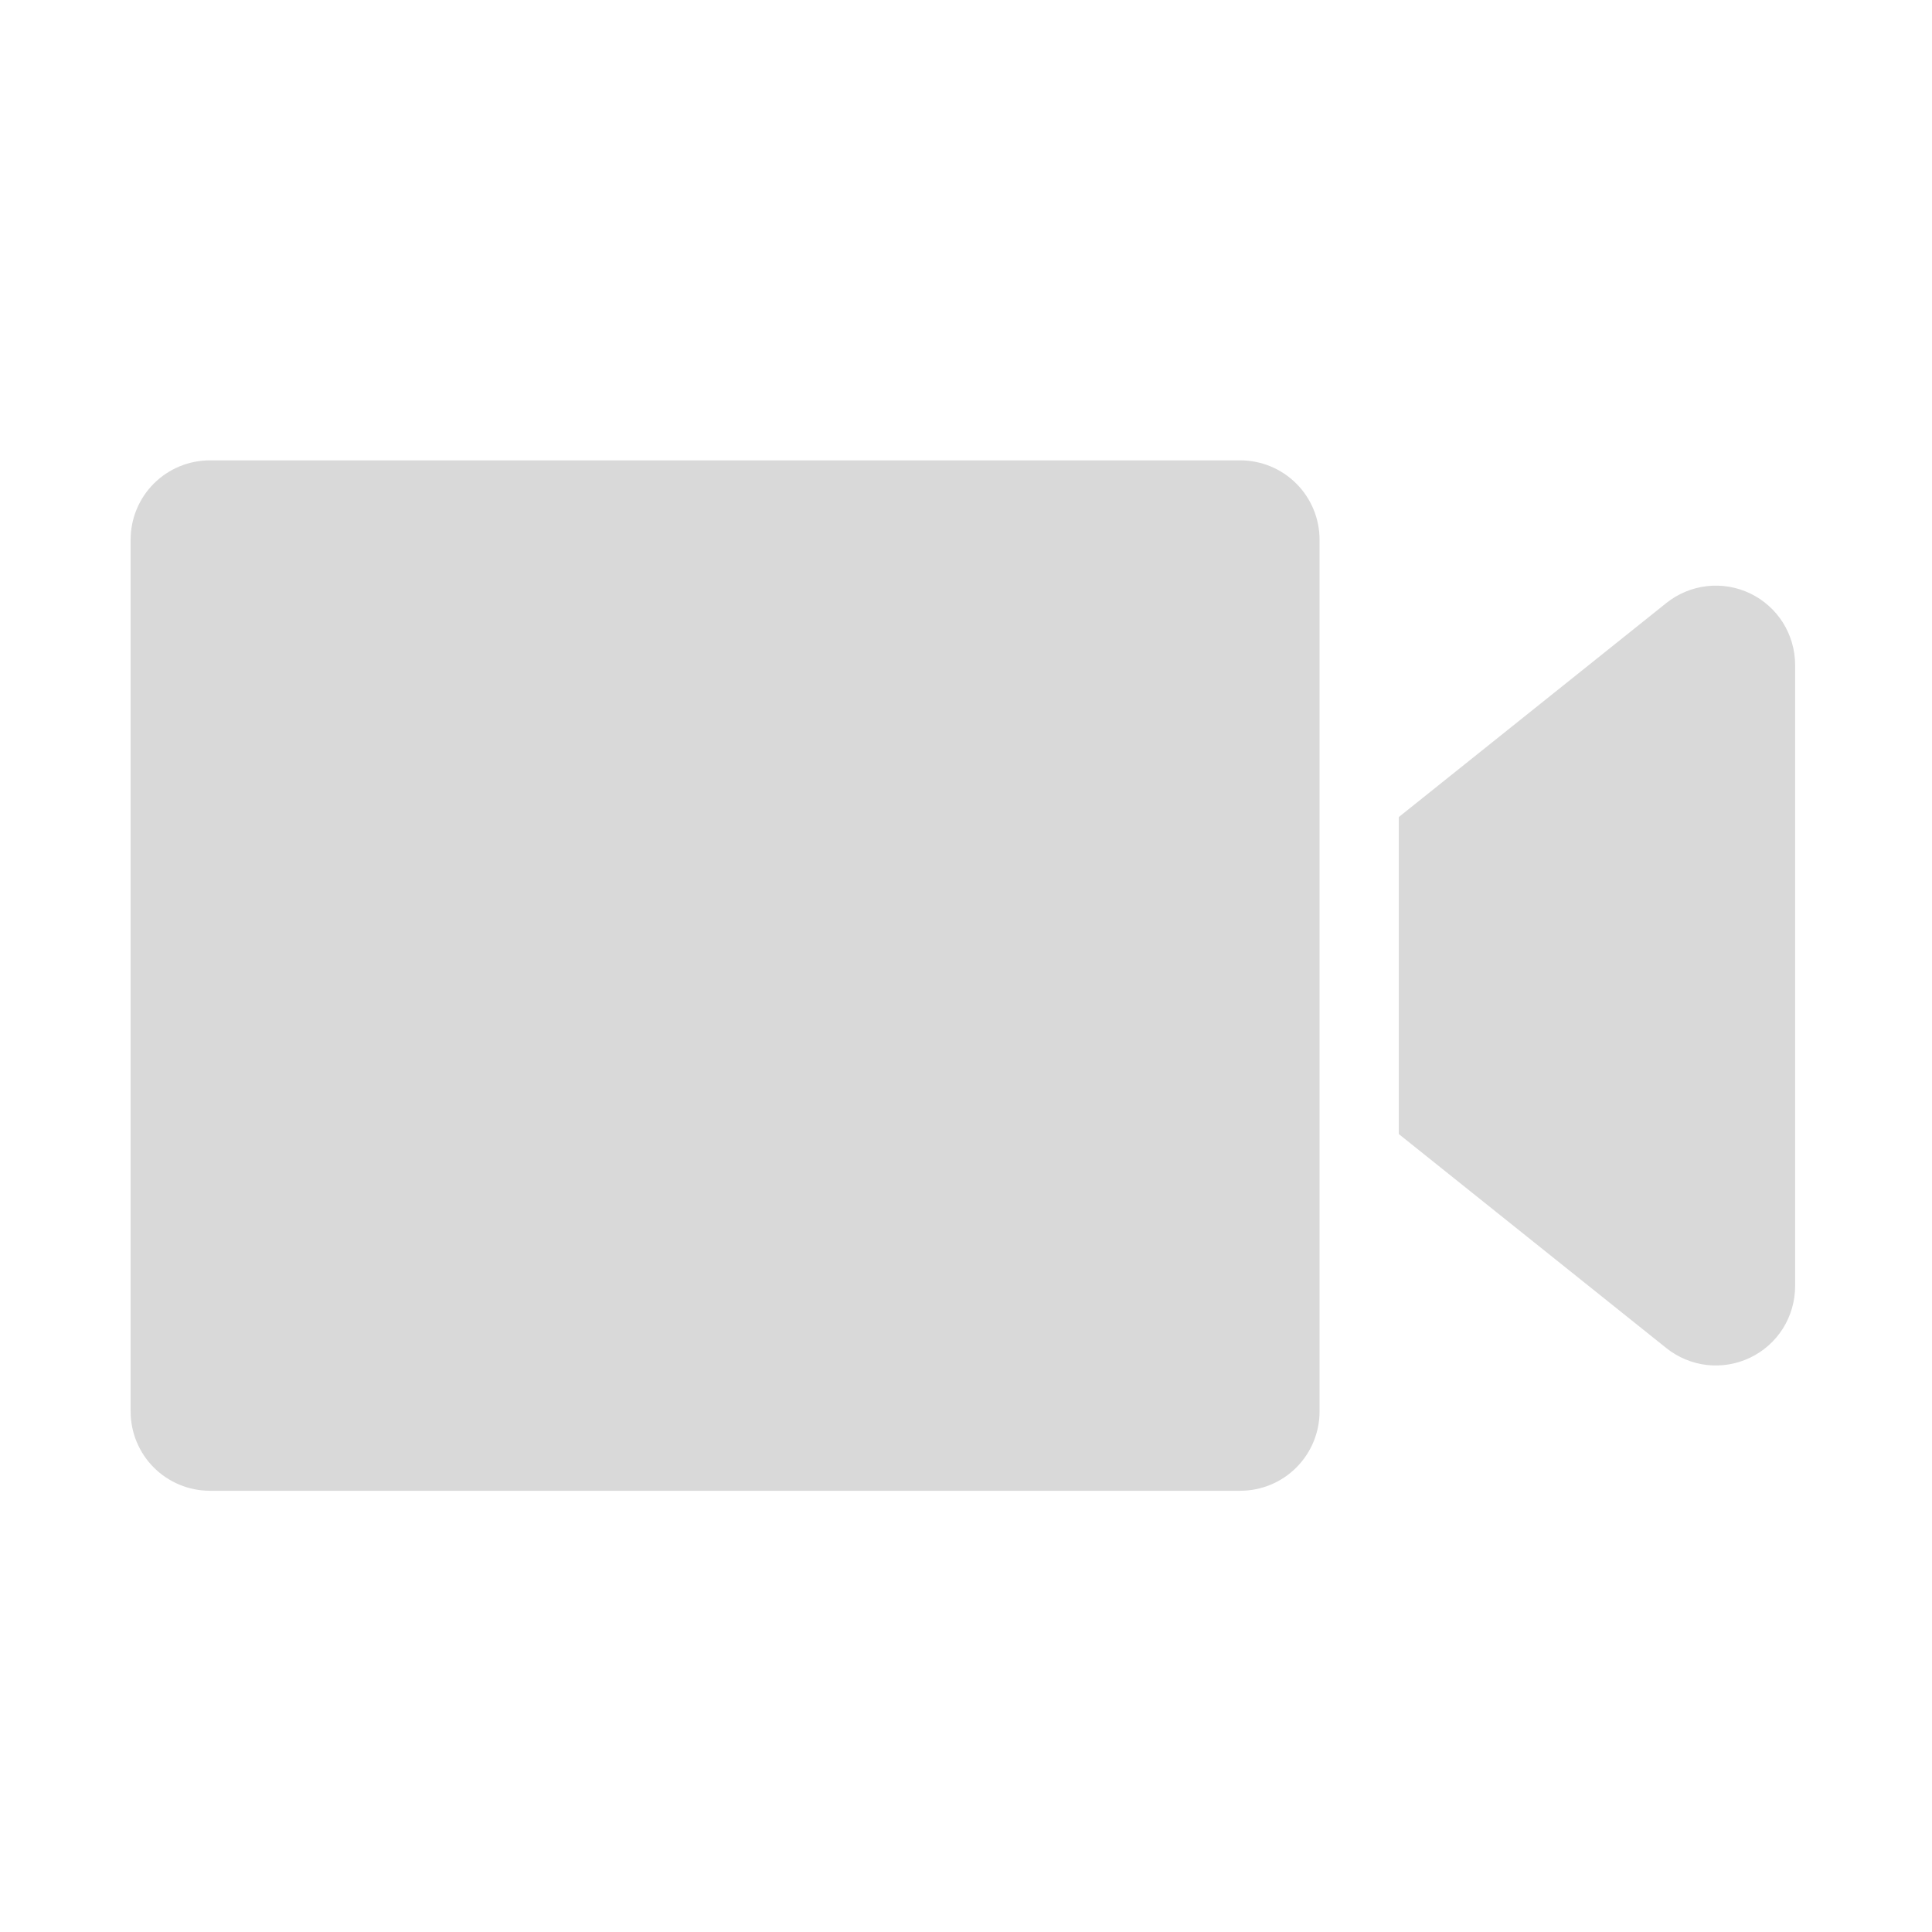 <svg width="39" height="39" viewBox="0 0 39 39" fill="none" xmlns="http://www.w3.org/2000/svg">
<path fill-rule="evenodd" clip-rule="evenodd" d="M4.237 9.293H25.037C25.461 9.293 25.868 9.462 26.168 9.762C26.468 10.062 26.637 10.469 26.637 10.893V28.493C26.637 28.917 26.468 29.324 26.168 29.624C25.868 29.924 25.461 30.093 25.037 30.093H4.237C3.812 30.093 3.405 29.924 3.105 29.624C2.805 29.324 2.637 28.917 2.637 28.493V10.893C2.637 10.469 2.805 10.062 3.105 9.762C3.405 9.462 3.812 9.293 4.237 9.293ZM28.237 16.493L33.637 12.173C33.872 11.985 34.156 11.867 34.455 11.832C34.754 11.798 35.057 11.849 35.329 11.979C35.601 12.11 35.83 12.314 35.991 12.569C36.151 12.824 36.236 13.12 36.237 13.421V25.965C36.236 26.266 36.151 26.561 35.991 26.817C35.83 27.072 35.601 27.276 35.329 27.406C35.057 27.537 34.754 27.588 34.455 27.554C34.156 27.519 33.872 27.401 33.637 27.213L28.237 22.893V16.493Z" fill="#D9D9D9"/>
</svg>
